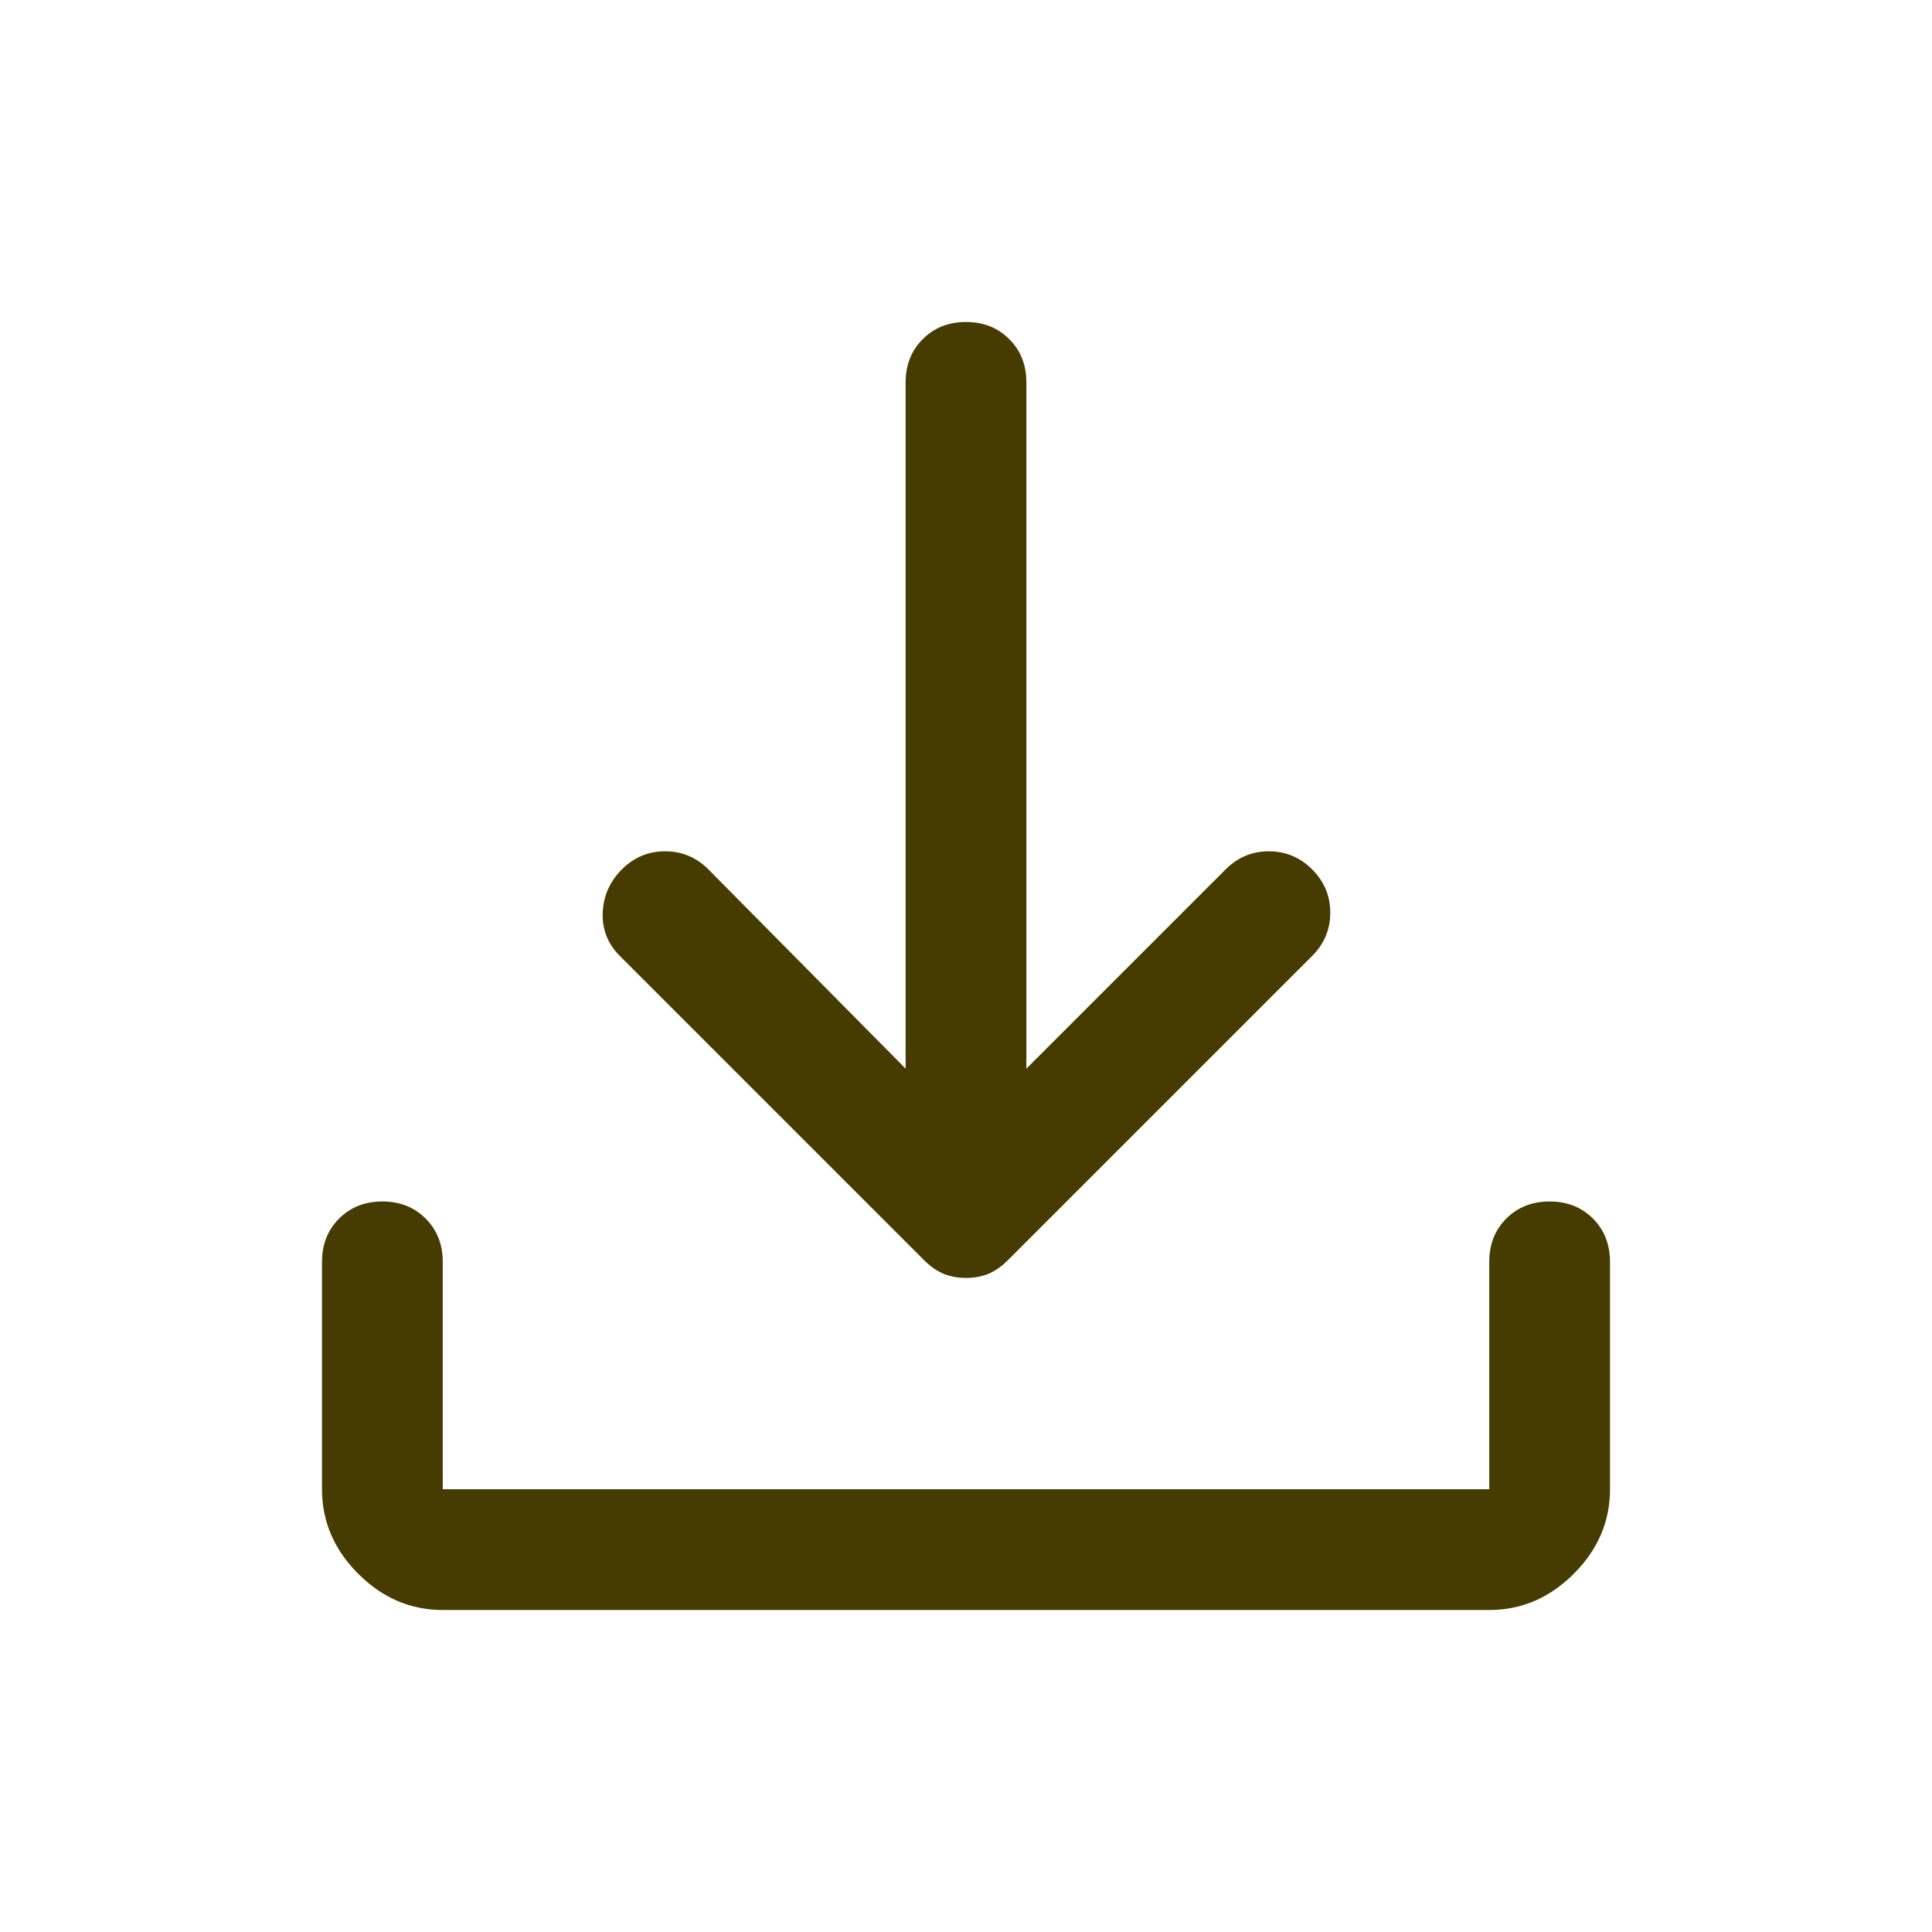 <svg width="24" height="24" viewBox="0 0 24 24" fill="none" xmlns="http://www.w3.org/2000/svg">
<path d="M12 15.875C11.9 15.875 11.808 15.858 11.725 15.825C11.642 15.792 11.558 15.733 11.475 15.65L7.7 11.875C7.55 11.725 7.479 11.546 7.487 11.338C7.496 11.129 7.575 10.95 7.725 10.8C7.875 10.65 8.054 10.575 8.262 10.575C8.471 10.575 8.65 10.65 8.8 10.8L11.25 13.275V4.75C11.25 4.533 11.321 4.354 11.463 4.213C11.604 4.071 11.783 4 12 4C12.217 4 12.396 4.071 12.537 4.213C12.679 4.354 12.75 4.533 12.75 4.75V13.275L15.225 10.8C15.375 10.65 15.554 10.575 15.762 10.575C15.971 10.575 16.15 10.65 16.3 10.8C16.45 10.95 16.525 11.129 16.525 11.338C16.525 11.546 16.45 11.725 16.3 11.875L12.525 15.65C12.442 15.733 12.358 15.792 12.275 15.825C12.192 15.858 12.1 15.875 12 15.875ZM5.5 20C5.1 20 4.75 19.85 4.45 19.55C4.15 19.25 4 18.9 4 18.5V15.675C4 15.458 4.071 15.279 4.213 15.137C4.354 14.996 4.533 14.925 4.75 14.925C4.967 14.925 5.146 14.996 5.287 15.137C5.429 15.279 5.5 15.458 5.5 15.675V18.5H18.5V15.675C18.5 15.458 18.571 15.279 18.712 15.137C18.854 14.996 19.033 14.925 19.25 14.925C19.467 14.925 19.646 14.996 19.788 15.137C19.929 15.279 20 15.458 20 15.675V18.5C20 18.9 19.85 19.25 19.55 19.55C19.25 19.85 18.9 20 18.5 20H5.5Z" fill="#463B00"/>
</svg>
